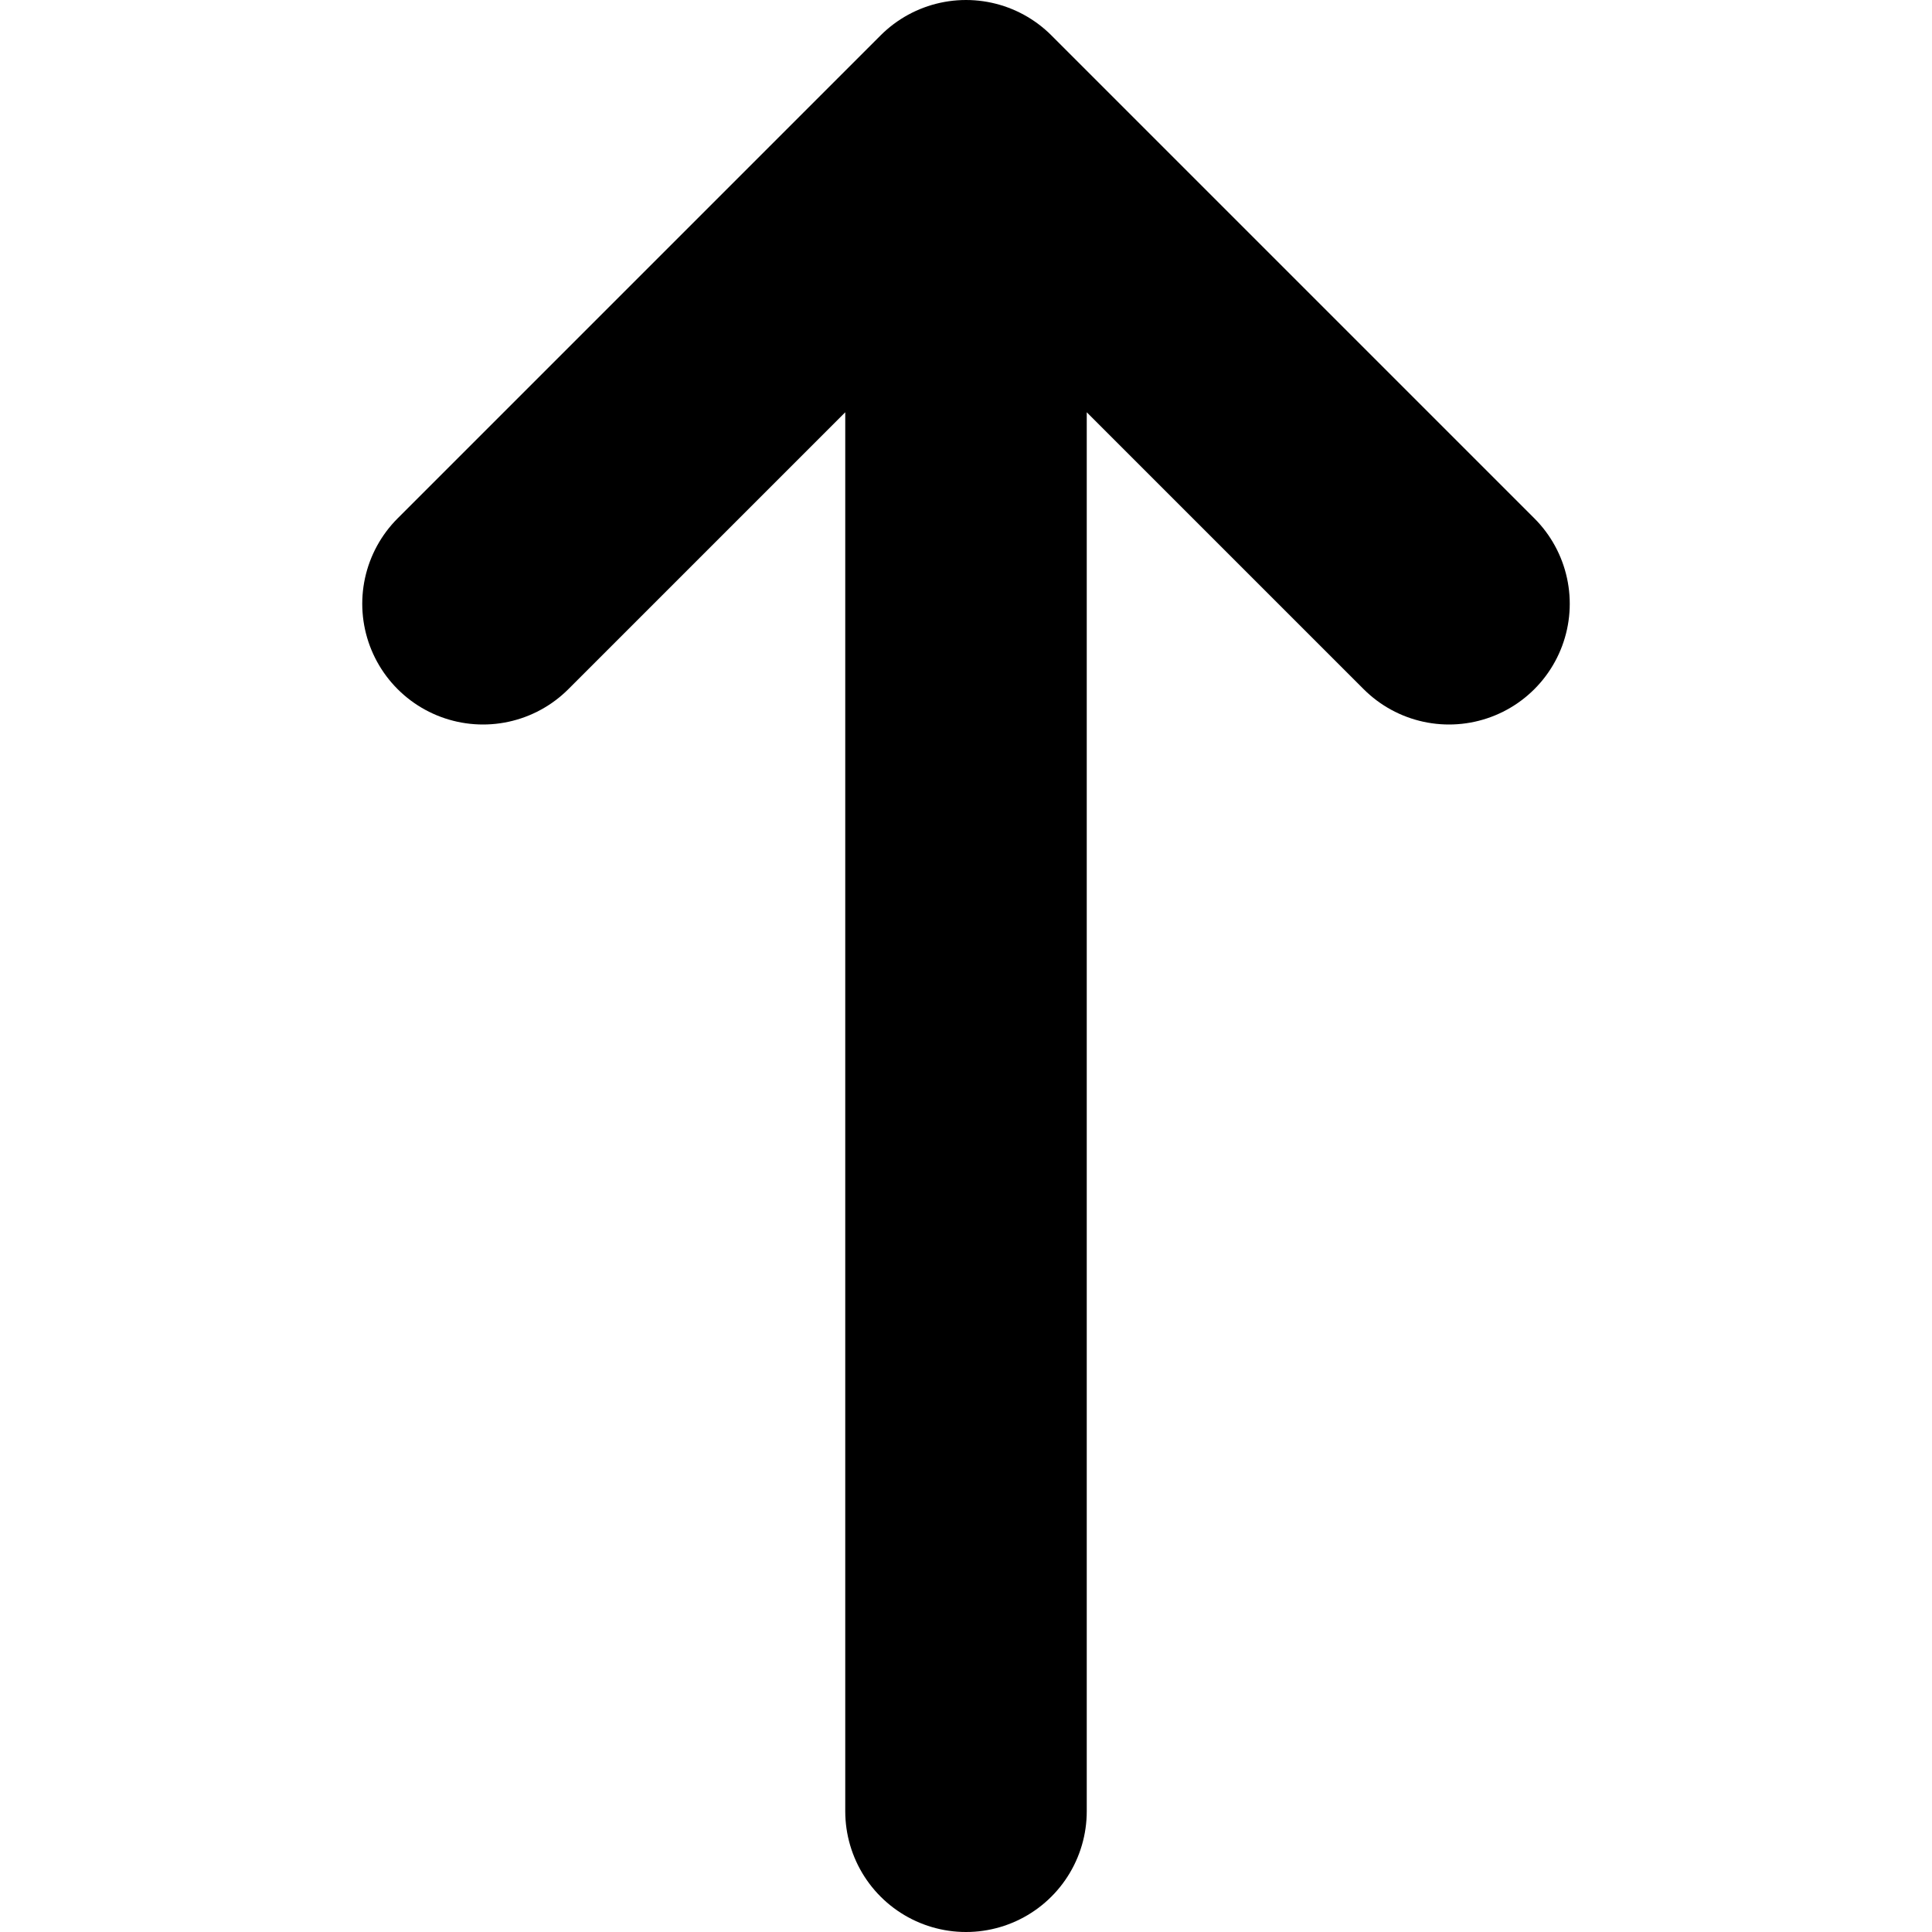 <svg width="16" height="16" viewBox="0 0 16 16" fill="none" xmlns="http://www.w3.org/2000/svg">
<path d="M8 15V1M8 1L4 5M8 1L12 5" stroke="black" stroke-width="2" stroke-linecap="round" stroke-linejoin="round"/>
</svg>
